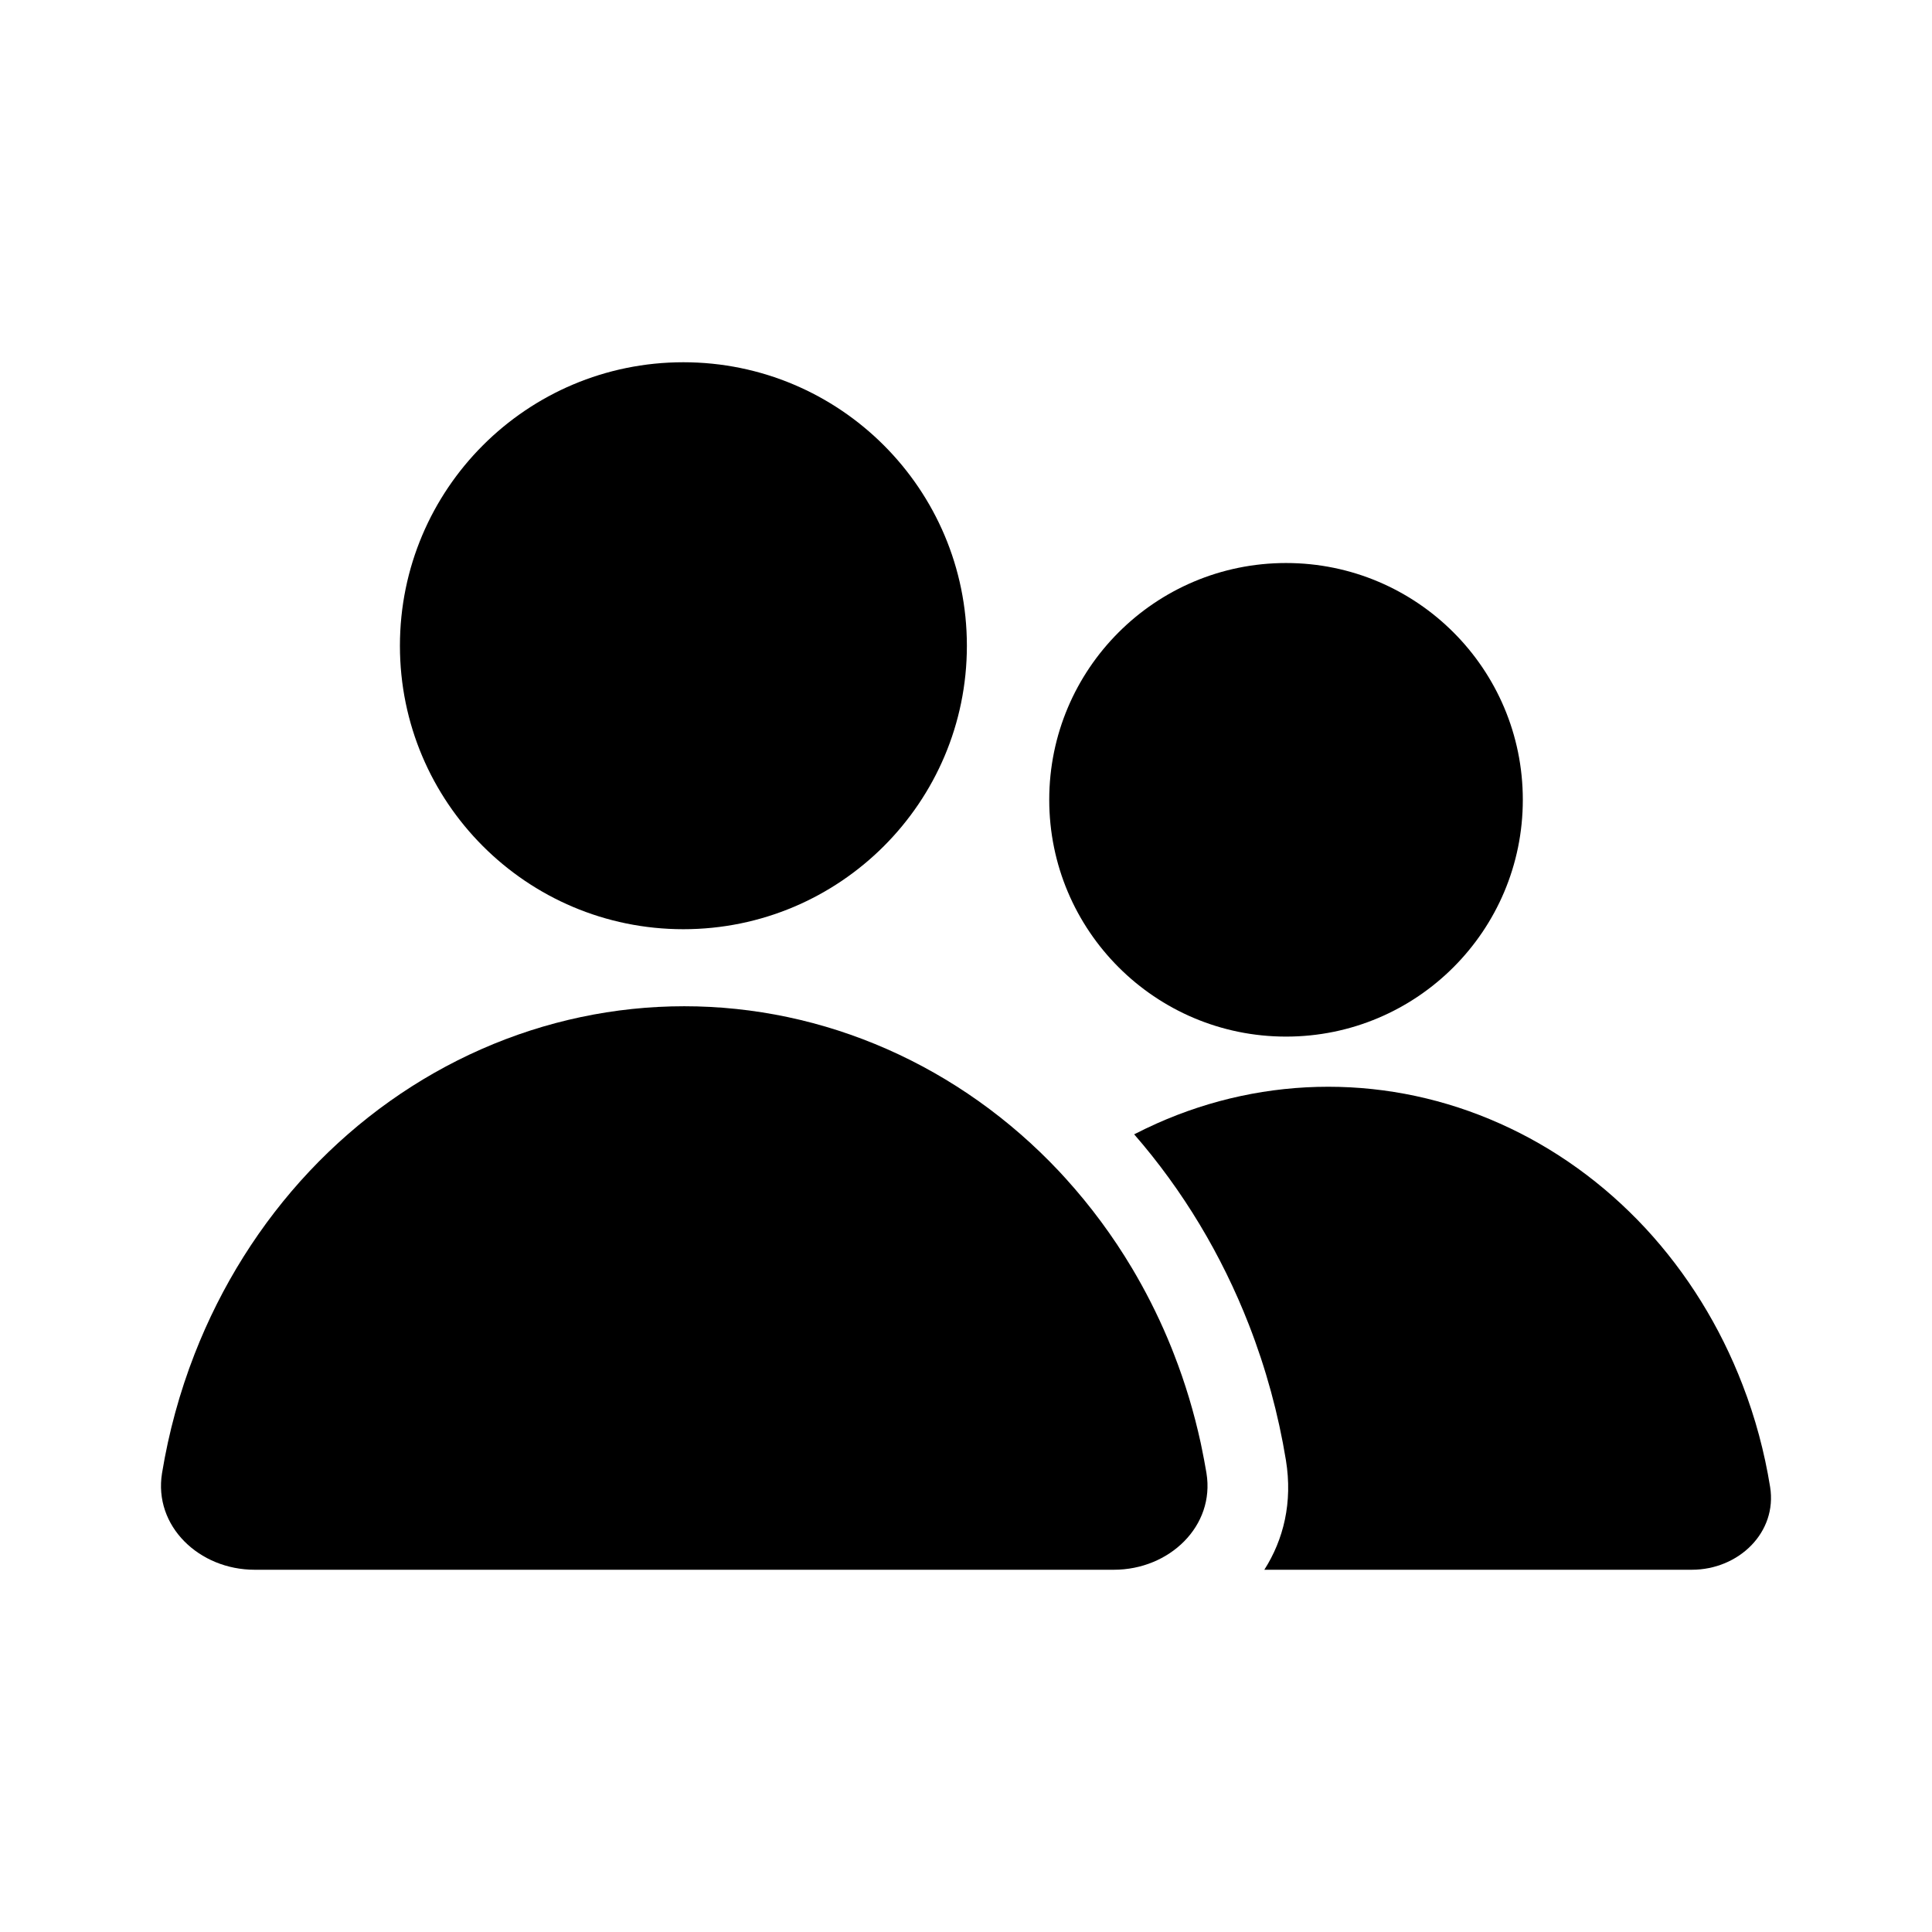 <svg width="24" height="24" viewBox="0 0 24 24" xmlns="http://www.w3.org/2000/svg">
<path d="M12.011 8.022C12.011 6.077 10.434 4.5 8.489 4.5C6.544 4.5 4.968 6.077 4.968 8.022C4.968 9.966 6.544 11.543 8.489 11.543C10.434 11.543 12.011 9.966 12.011 8.022Z"/>
<path d="M18.917 9.935C18.917 8.311 17.6 6.994 15.976 6.994C14.351 6.994 13.034 8.311 13.034 9.935C13.034 11.56 14.351 12.877 15.976 12.877C17.6 12.877 18.917 11.56 18.917 9.935Z"/>
<path d="M13.837 19.5C14.526 19.5 15.095 18.957 14.987 18.299C14.986 18.291 14.984 18.283 14.983 18.276C14.967 18.183 14.95 18.091 14.931 18C14.926 17.974 14.921 17.948 14.915 17.922C14.833 17.547 14.723 17.179 14.583 16.821C14.573 16.795 14.562 16.768 14.552 16.742C14.428 16.434 14.283 16.136 14.119 15.851C14.101 15.819 14.082 15.787 14.063 15.755C13.824 15.354 13.547 14.98 13.236 14.637C13.21 14.608 13.183 14.579 13.156 14.55C12.544 13.9 11.819 13.385 11.02 13.033C10.221 12.681 9.365 12.5 8.5 12.5C7.635 12.5 6.779 12.681 5.98 13.033C5.181 13.385 4.456 13.9 3.844 14.55C3.233 15.2 2.748 15.972 2.417 16.821C2.231 17.298 2.096 17.794 2.013 18.299C1.905 18.957 2.474 19.5 3.163 19.5L13.837 19.5Z"/>
<path d="M21.016 19.5L15.706 19.5C15.944 19.127 16.06 18.664 15.974 18.138C15.88 17.564 15.726 17 15.515 16.458C15.176 15.588 14.694 14.786 14.089 14.091C14.181 14.044 14.274 13.999 14.368 13.957C15.044 13.655 15.768 13.5 16.5 13.5C17.232 13.5 17.956 13.655 18.632 13.957C19.308 14.258 19.922 14.7 20.44 15.257C20.957 15.815 21.367 16.476 21.647 17.204C21.805 17.612 21.919 18.037 21.989 18.471C22.08 19.035 21.599 19.5 21.016 19.5Z"/>
</svg>
